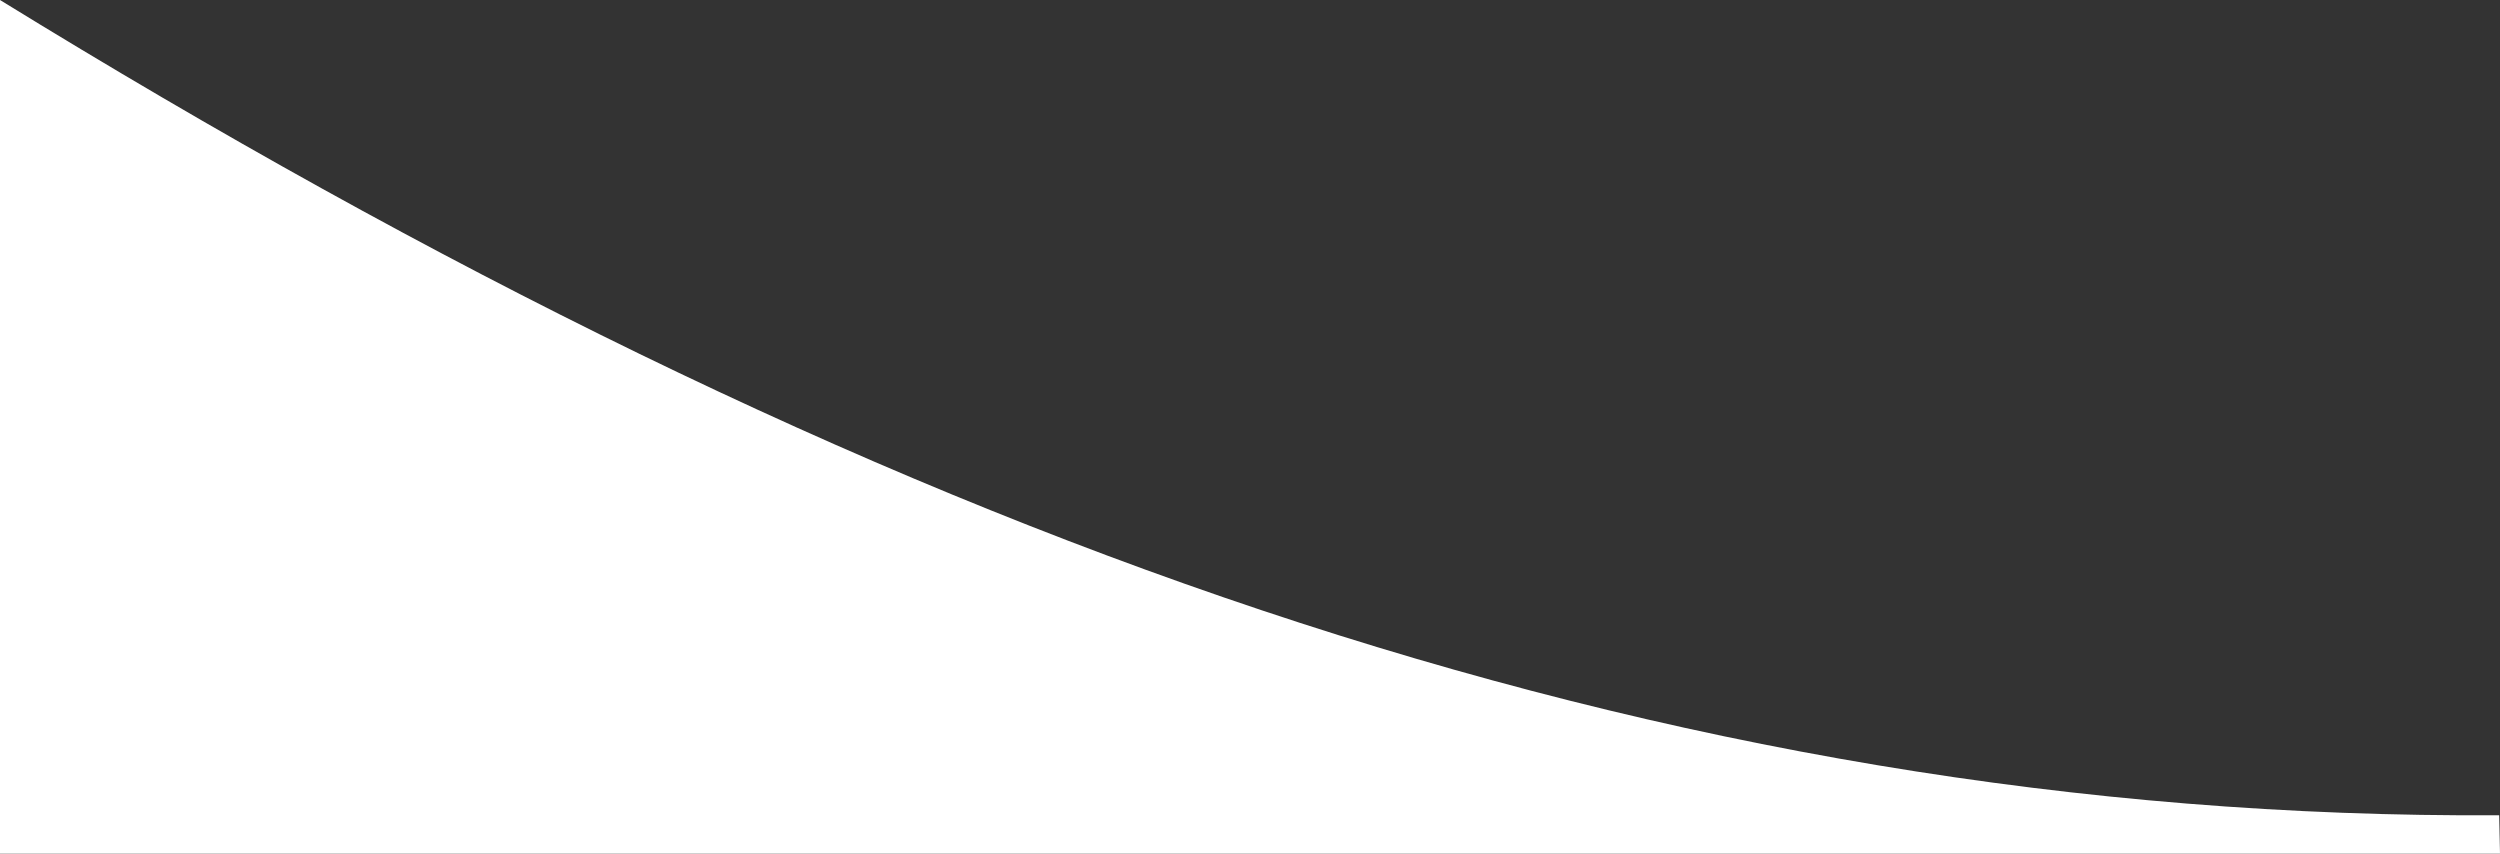 <svg xmlns="http://www.w3.org/2000/svg" width="96" height="32.781" viewBox="0 0 96 32.781">
  <rect x="0" y="0" width="96" height="32.781" fill="#333333" stroke="none"/>
  <path id="wave-left" d="M0,35.773V68.554H96l-.032-1.475C63.791,67.267,33.386,56.325,0,35.773Z" transform="translate(0 -35.773)" fill="#fff"/>
</svg>
